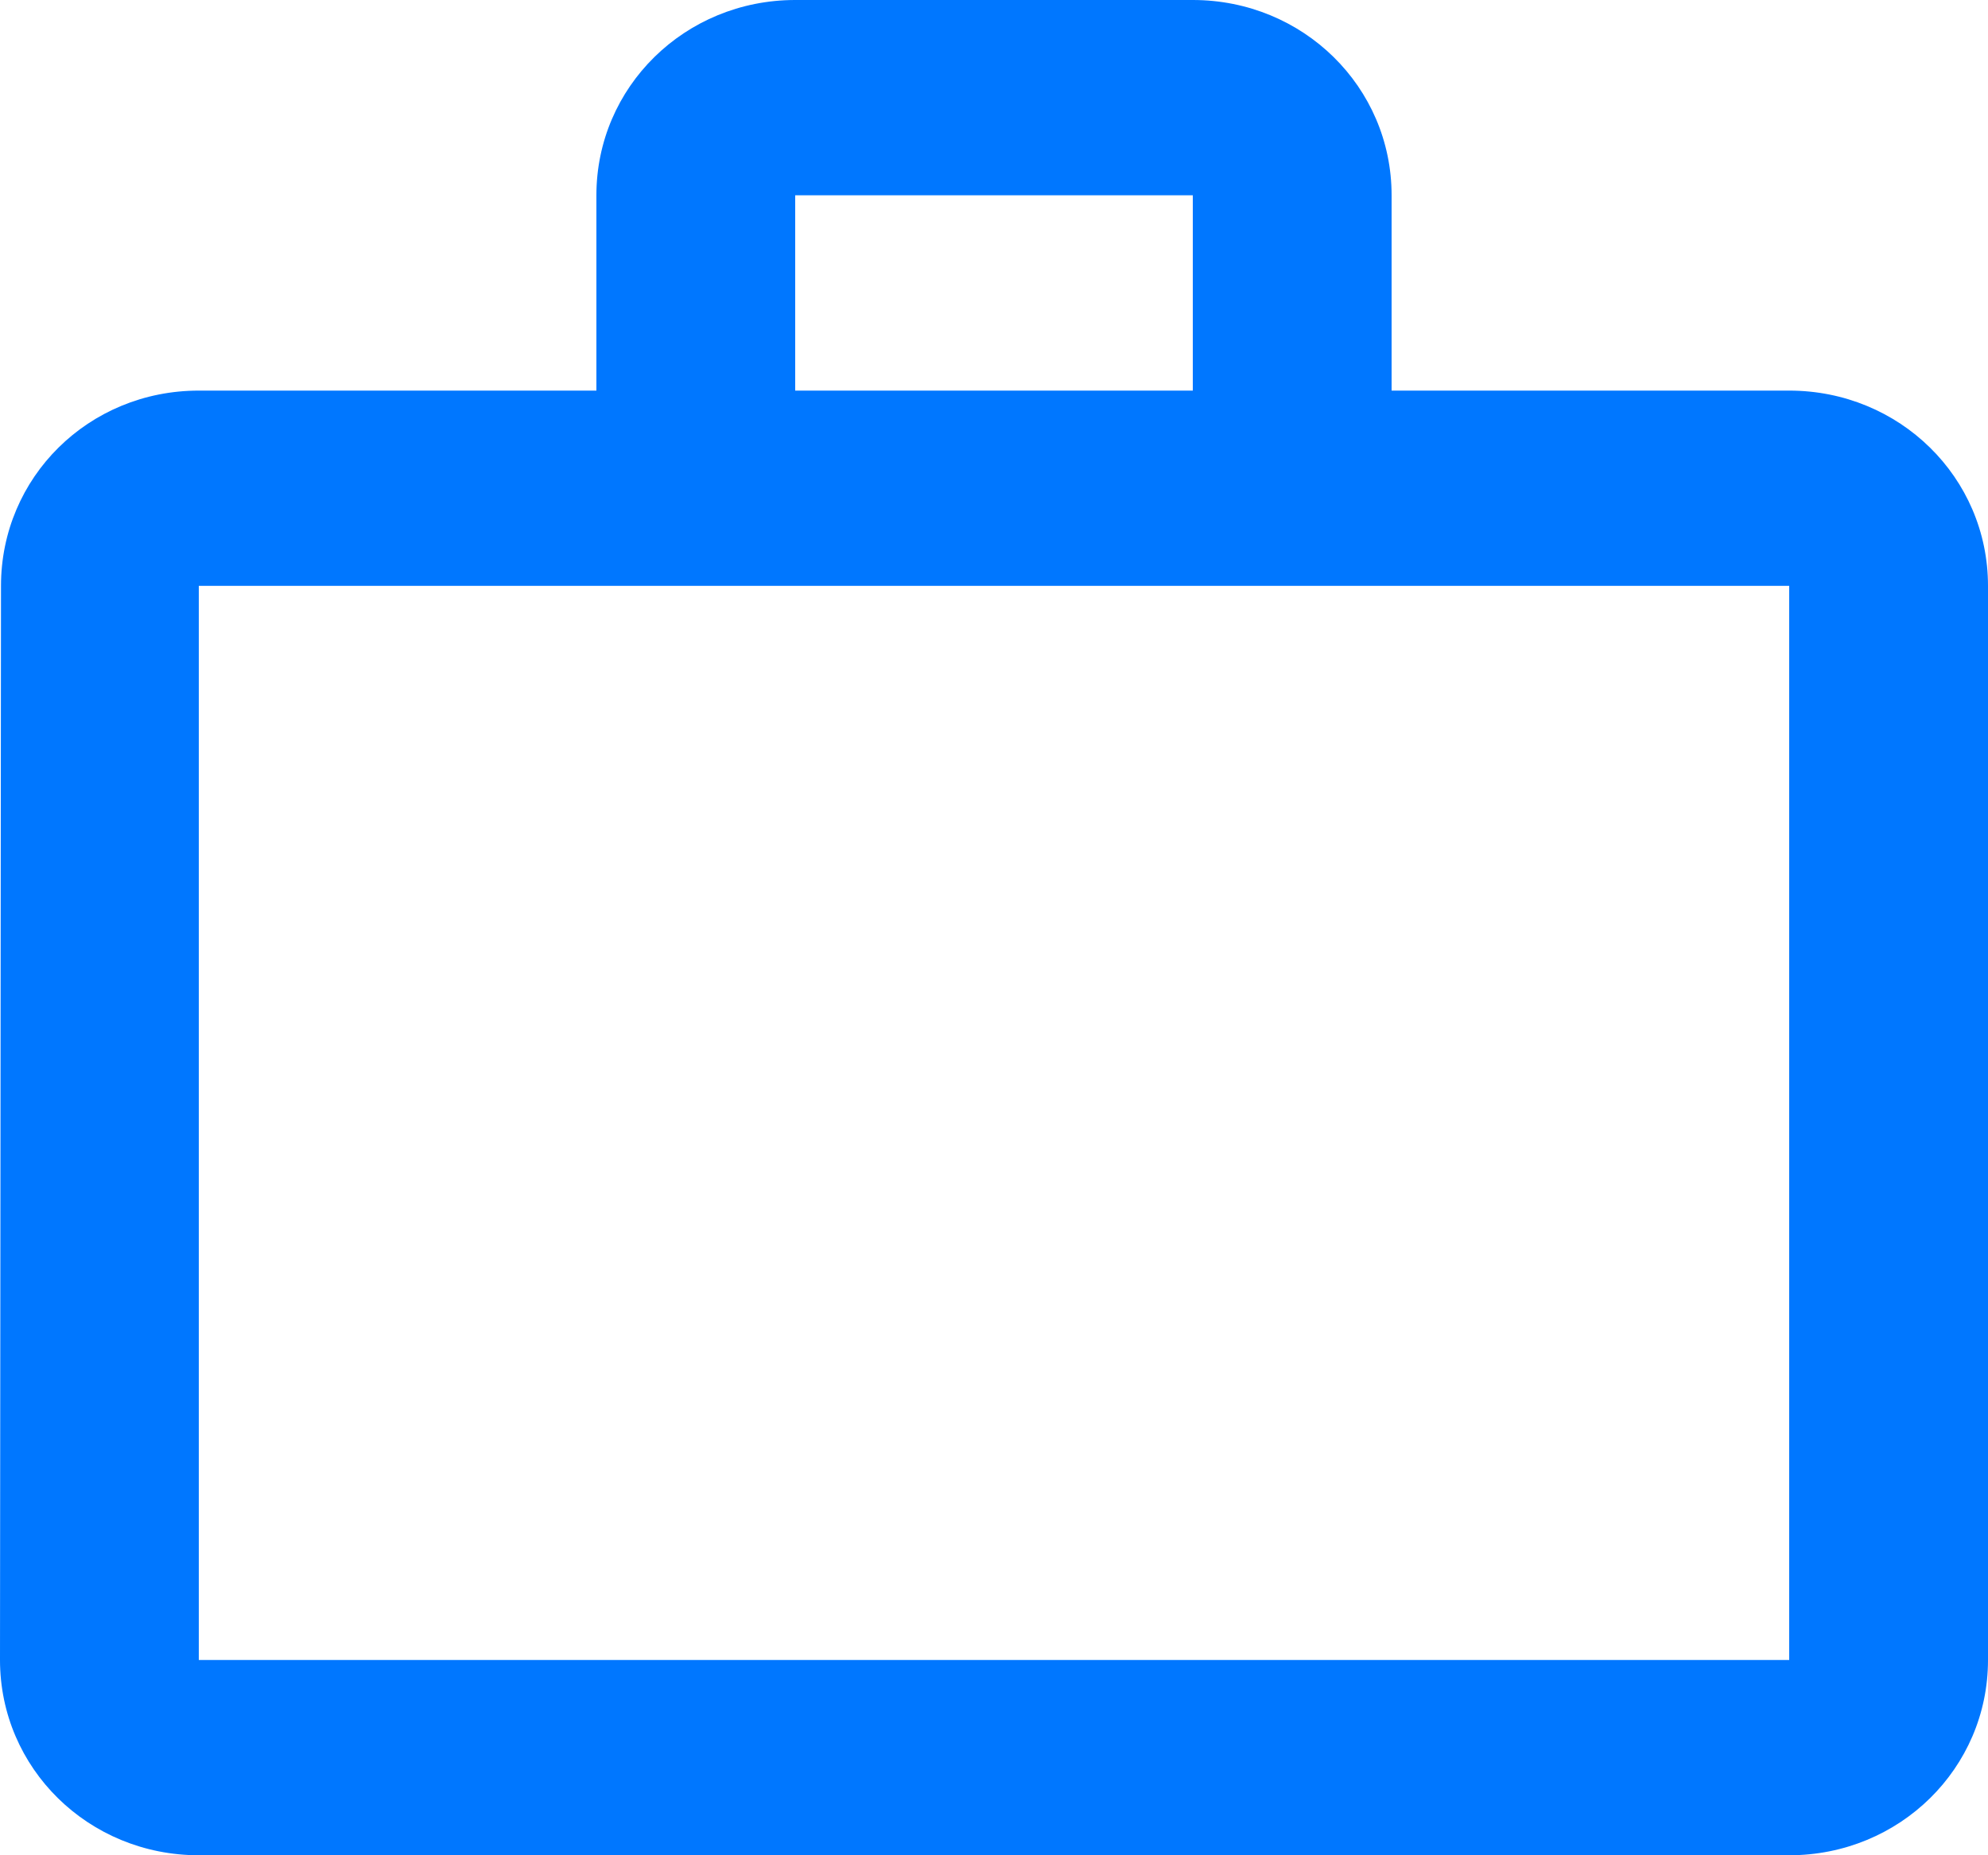 <svg width="30" height="28" viewBox="0 0 30 28" fill="none" xmlns="http://www.w3.org/2000/svg">
<path d="M18 5.895V2.947H12V5.895H18ZM3 8.842V25.053H27V8.842H3ZM27 5.895C28.665 5.895 30 7.206 30 8.842V25.053C30 26.688 28.665 28 27 28H3C1.335 28 0 26.688 0 25.053L0.015 8.842C0.015 7.206 1.335 5.895 3 5.895H9V2.947C9 1.312 10.335 0 12 0H18C19.665 0 21 1.312 21 2.947V5.895H27Z" fill="#0077FF"/>
</svg>
